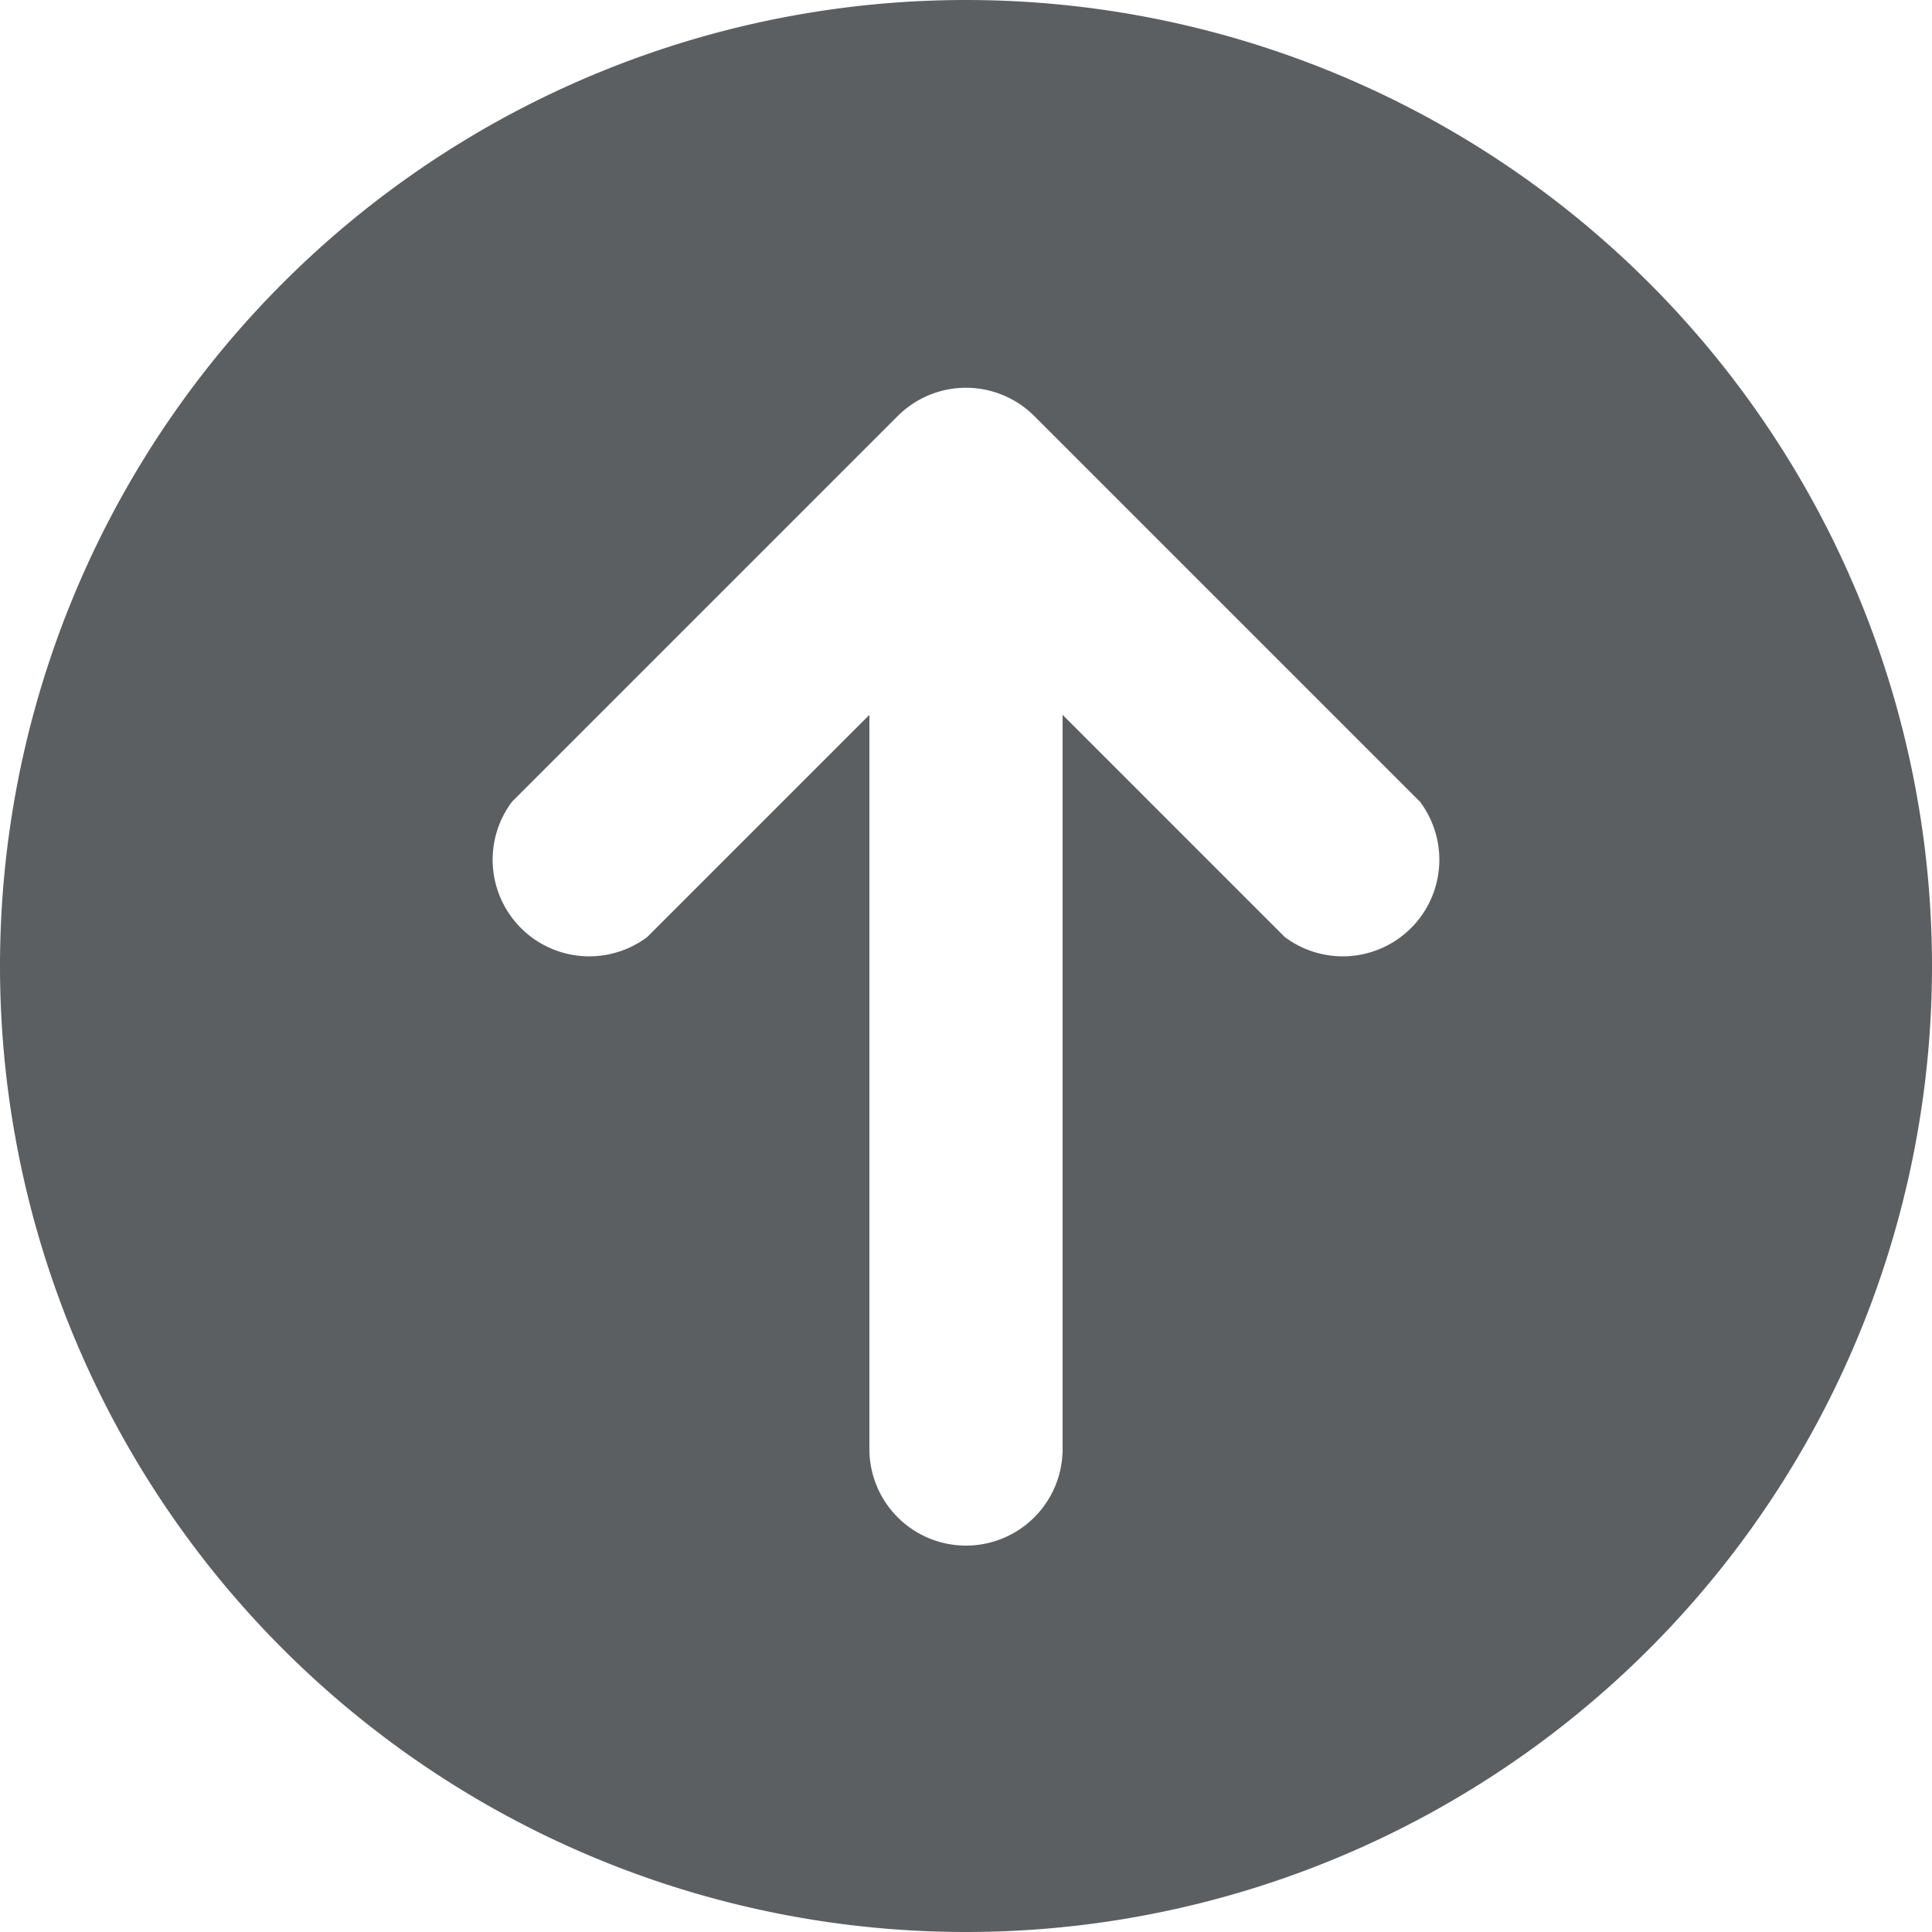 <svg fill='none' xmlns='http://www.w3.org/2000/svg' viewBox='0 0 20 20'><path fill-rule='evenodd' clip-rule='evenodd' d='M20 10a10 10 0 11-20 0 10 10 0 0120 0zM5.3 8.3l4-4a1 1 0 011.4 0l4 4a1 1 0 01-1.4 1.4L11 7.4V15a1 1 0 11-2 0V7.4L6.7 9.7a1 1 0 01-1.4-1.4z' fill='#5C5F62'/></svg>